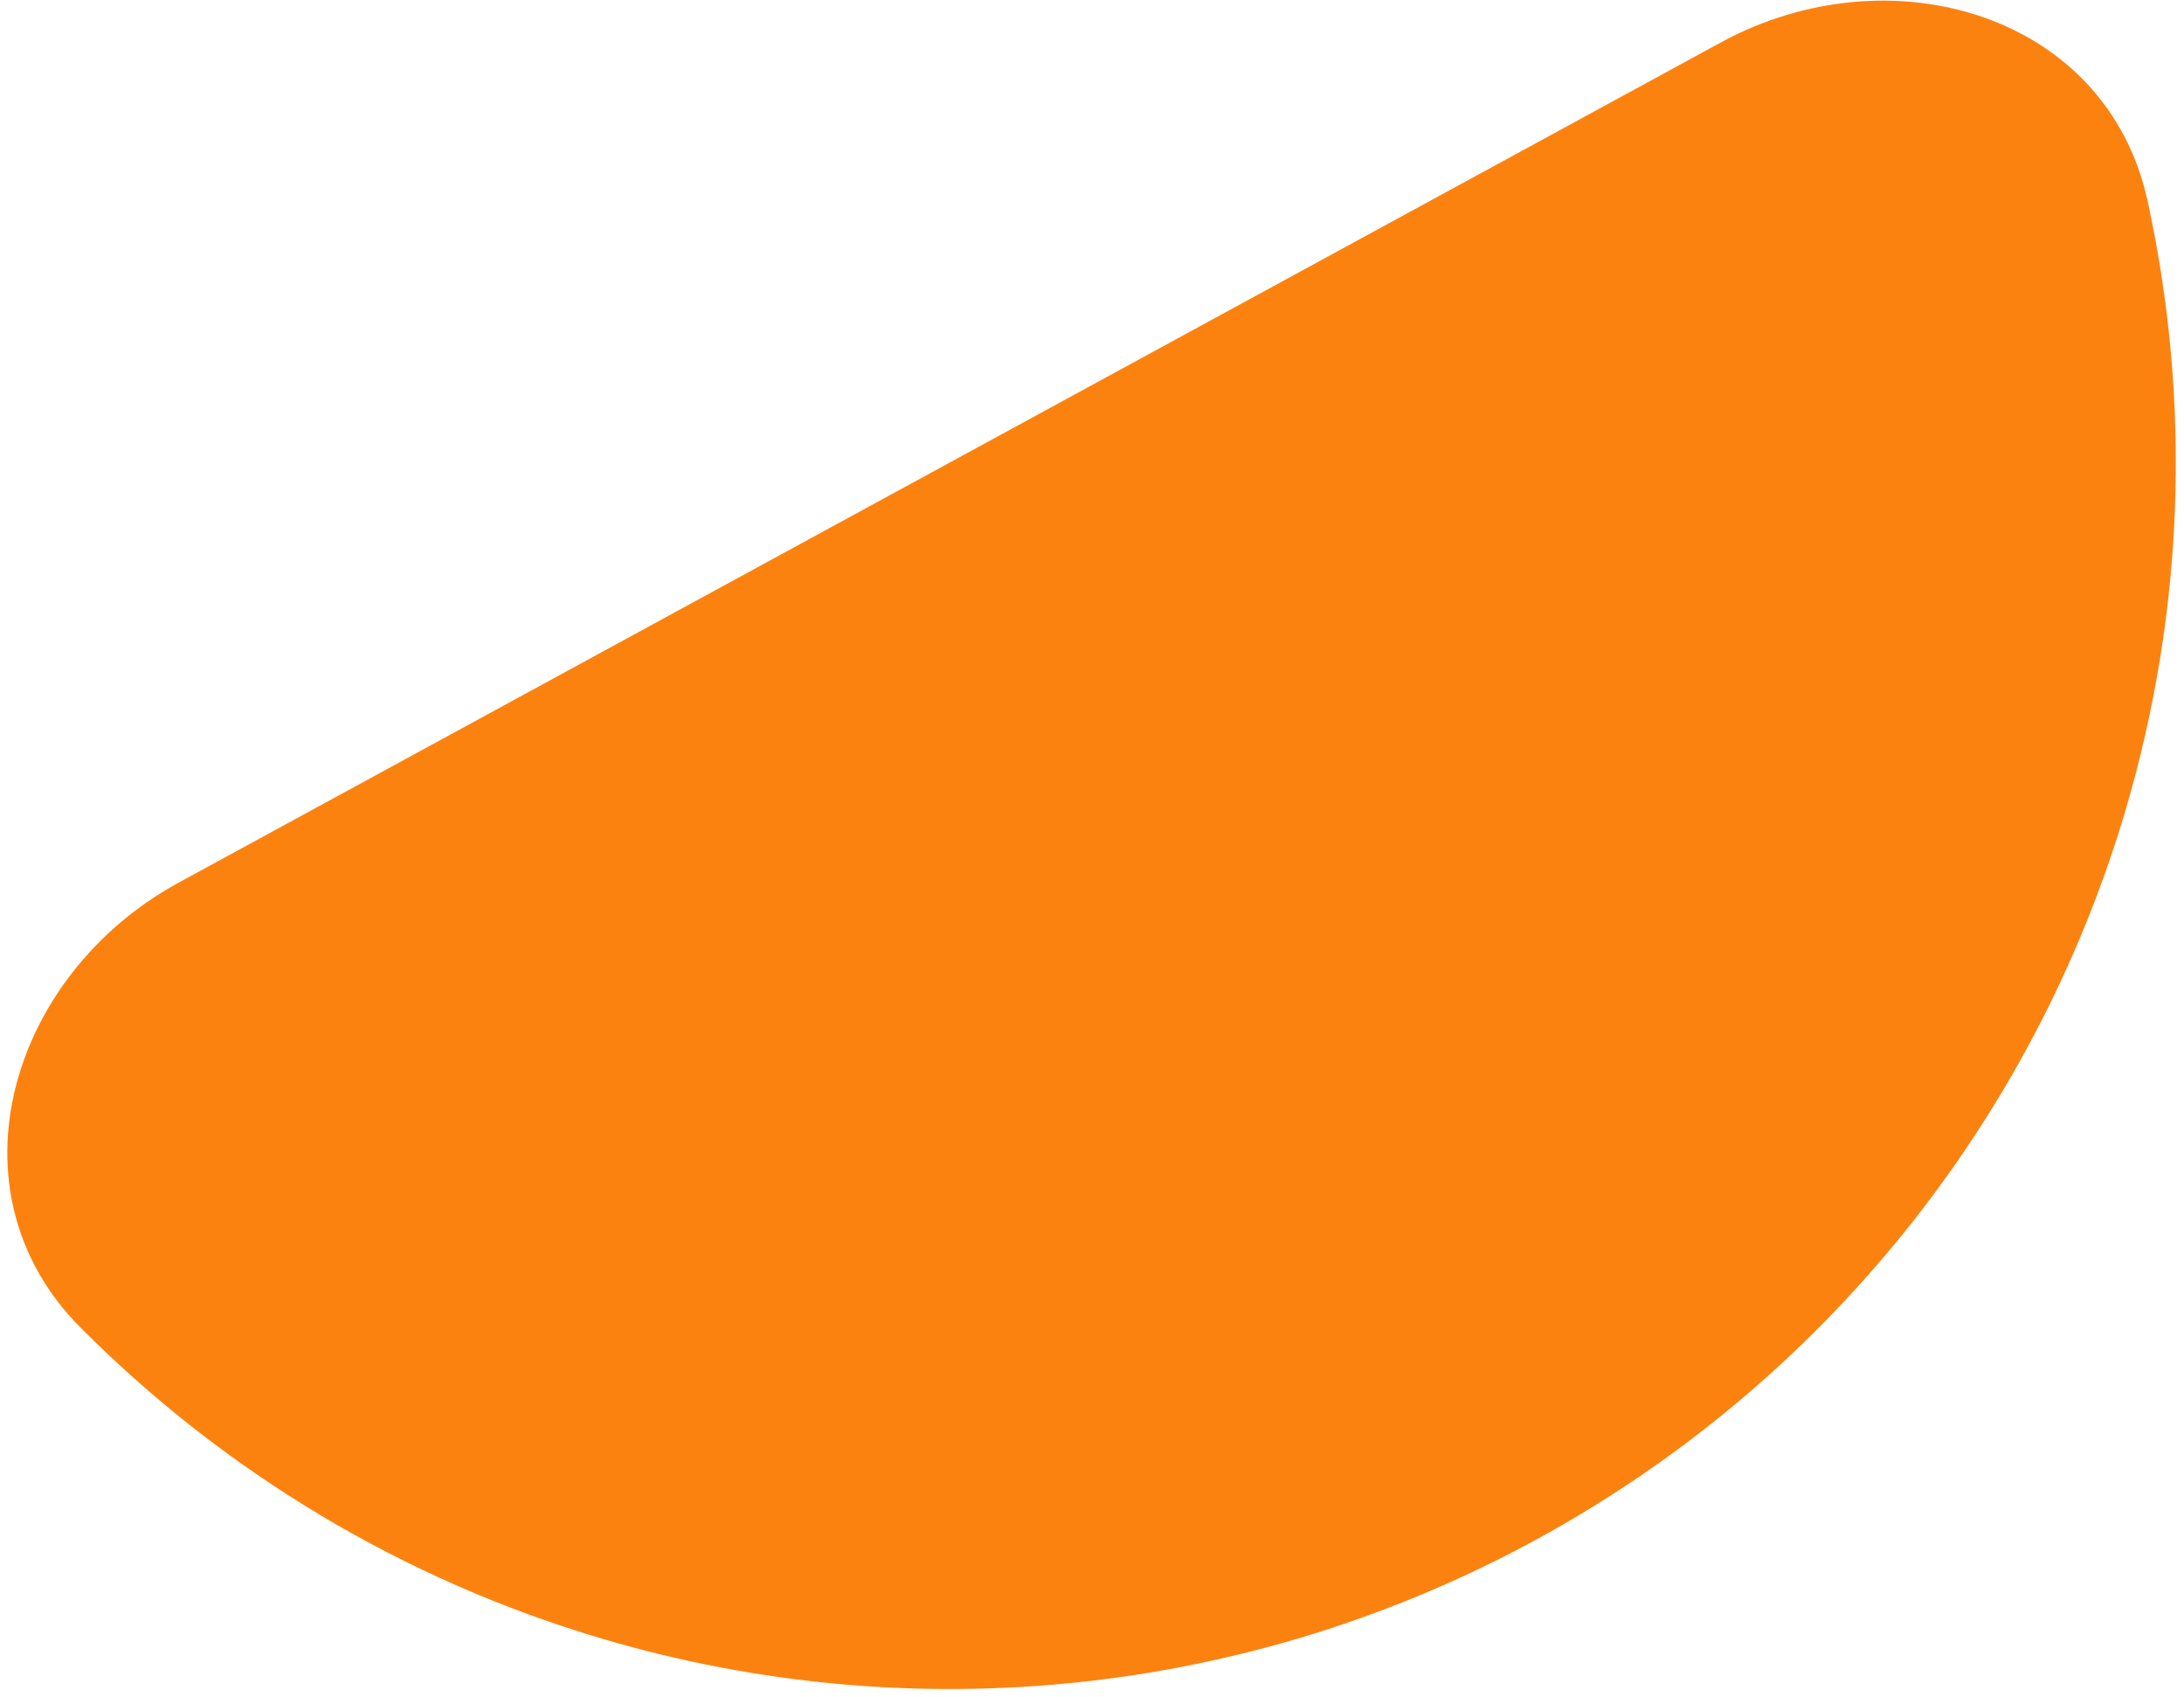 <svg xmlns:xlink="http://www.w3.org/1999/xlink" id="shape1" height="195" viewBox="0 0 251 195" fill="none" xmlns="http://www.w3.org/2000/svg" width="251" >
                    <path d="M197.766 4.879C217.166 -5.687 242.109 1.52 246.818 23.103C251.822 46.036 251.064 70.071 244.308 92.99C233.741 128.837 209.366 159.018 176.546 176.894C143.727 194.769 105.15 198.875 69.303 188.308C46.384 181.552 25.781 169.151 9.229 152.508C-6.348 136.844 1.127 111.98 20.527 101.414L109.147 53.147L197.766 4.879Z" fill="#FC820F"></path>
                </svg>